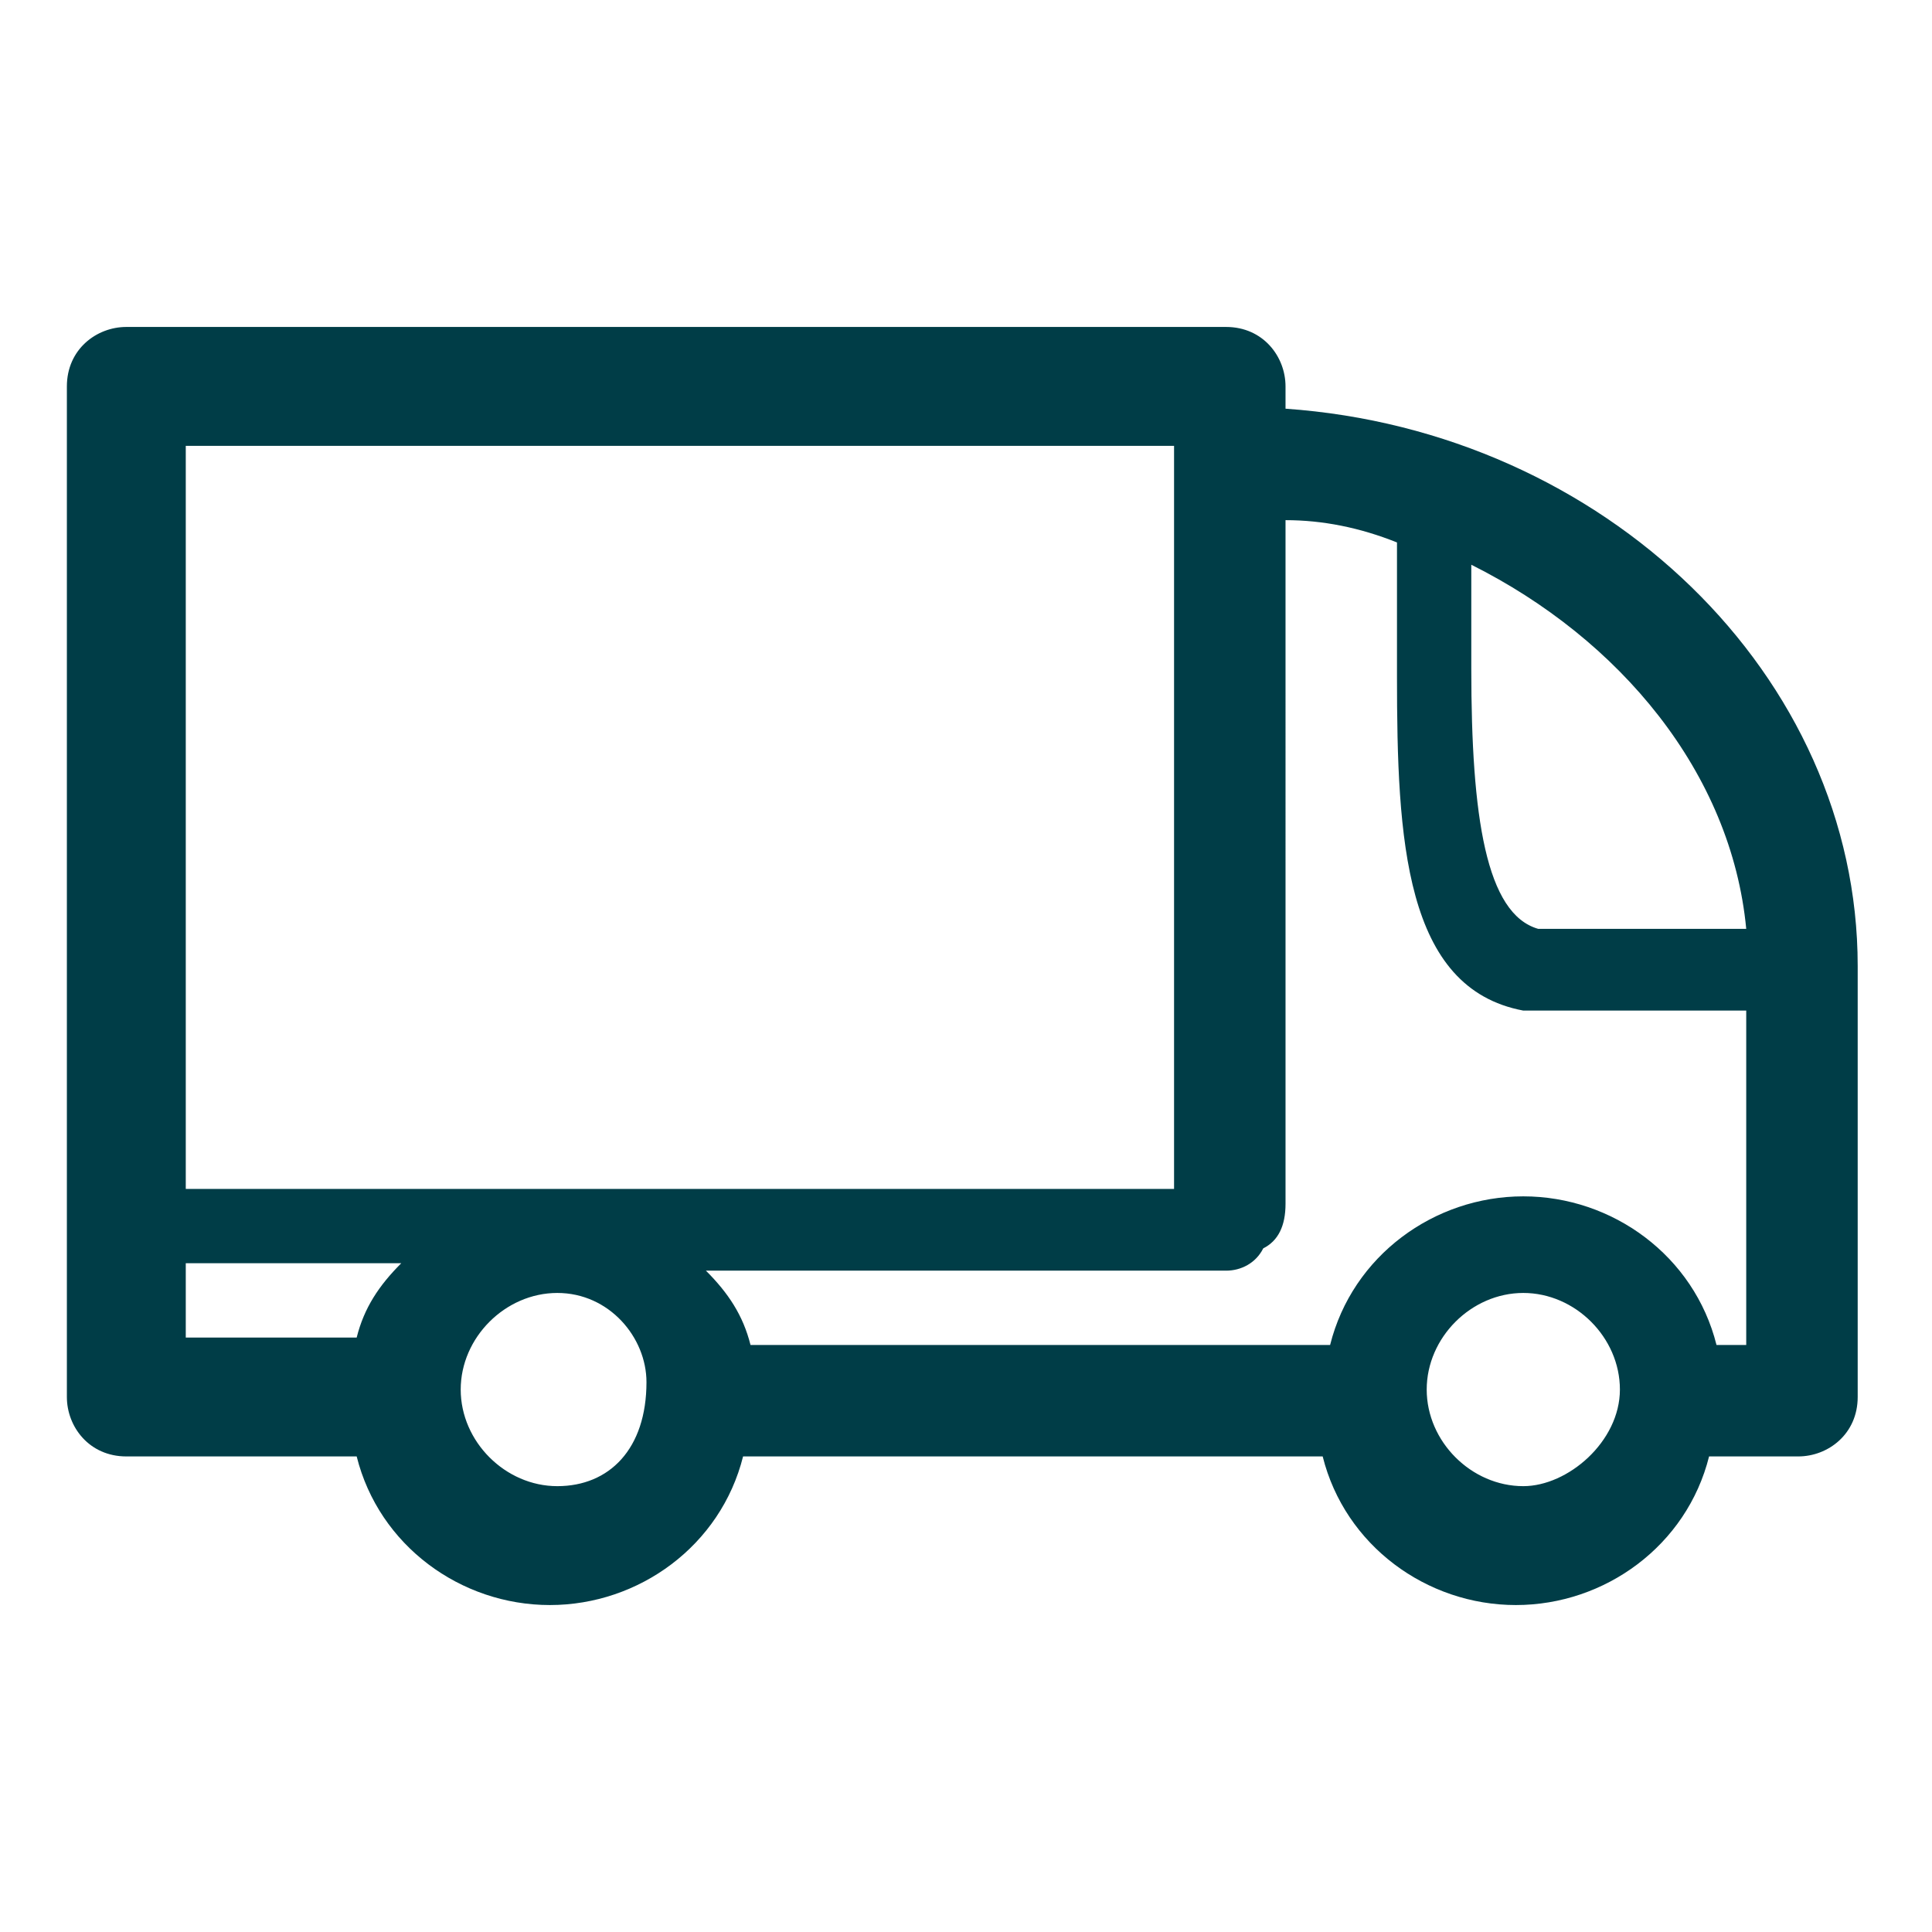 <?xml version="1.0" encoding="utf-8"?>
<!-- Generator: Adobe Illustrator 19.0.0, SVG Export Plug-In . SVG Version: 6.00 Build 0)  -->
<svg version="1.1" id="Слой_1" xmlns="http://www.w3.org/2000/svg" xmlns:xlink="http://www.w3.org/1999/xlink" x="0px" y="0px"
	 viewBox="-466 268 26 26" style="enable-background:new -466 268 26 26;" xml:space="preserve">
<style type="text/css">
	.st0{fill:#003D47;}
</style>
<path class="st0" d="M-448.7,273.5v-0.3c0-0.4-0.3-0.8-0.8-0.8h-14.8c-0.4,0-0.8,0.3-0.8,0.8v13.6c0,0.4,0.3,0.8,0.8,0.8h3.1
	c0.3,1.2,1.4,2,2.6,2s2.3-0.8,2.6-2h6.5h1.3c0.3,1.2,1.4,2,2.6,2s2.3-0.8,2.6-2h1c0,0,0.1,0,0.1,0c0,0,0.1,0,0.1,0
	c0.4,0,0.8-0.3,0.8-0.8V281C-441,277.1-444.4,273.8-448.7,273.5z M-442.5,280.5h-2.8c-0.7-0.2-0.9-1.5-0.9-3.5v-1.4
	C-444.2,276.6-442.7,278.4-442.5,280.5z M-447.2,275.3v1.8c0,2.2,0.1,4.2,1.7,4.5c0,0,0.1,0,0.1,0h2.9v4.5h-0.4
	c-0.3-1.2-1.4-2-2.6-2s-2.3,0.8-2.6,2h-1.3h-6.5c-0.1-0.4-0.3-0.7-0.6-1h7c0.2,0,0.4-0.1,0.5-0.3c0.2-0.1,0.3-0.3,0.3-0.6V275
	C-448.2,275-447.7,275.1-447.2,275.3z M-450.2,284h-13.3v-10h13.3V284z M-463.5,285h2.9c-0.3,0.3-0.5,0.6-0.6,1h-2.3V285z
	 M-458.5,288c-0.7,0-1.3-0.6-1.3-1.3s0.6-1.3,1.3-1.3c0.7,0,1.2,0.6,1.2,1.2c0,0,0,0,0,0s0,0,0,0C-457.3,287.5-457.8,288-458.5,288z
	 M-445.5,288c-0.7,0-1.3-0.6-1.3-1.3s0.6-1.3,1.3-1.3s1.3,0.6,1.3,1.3S-444.9,288-445.5,288z"/>
</svg>
